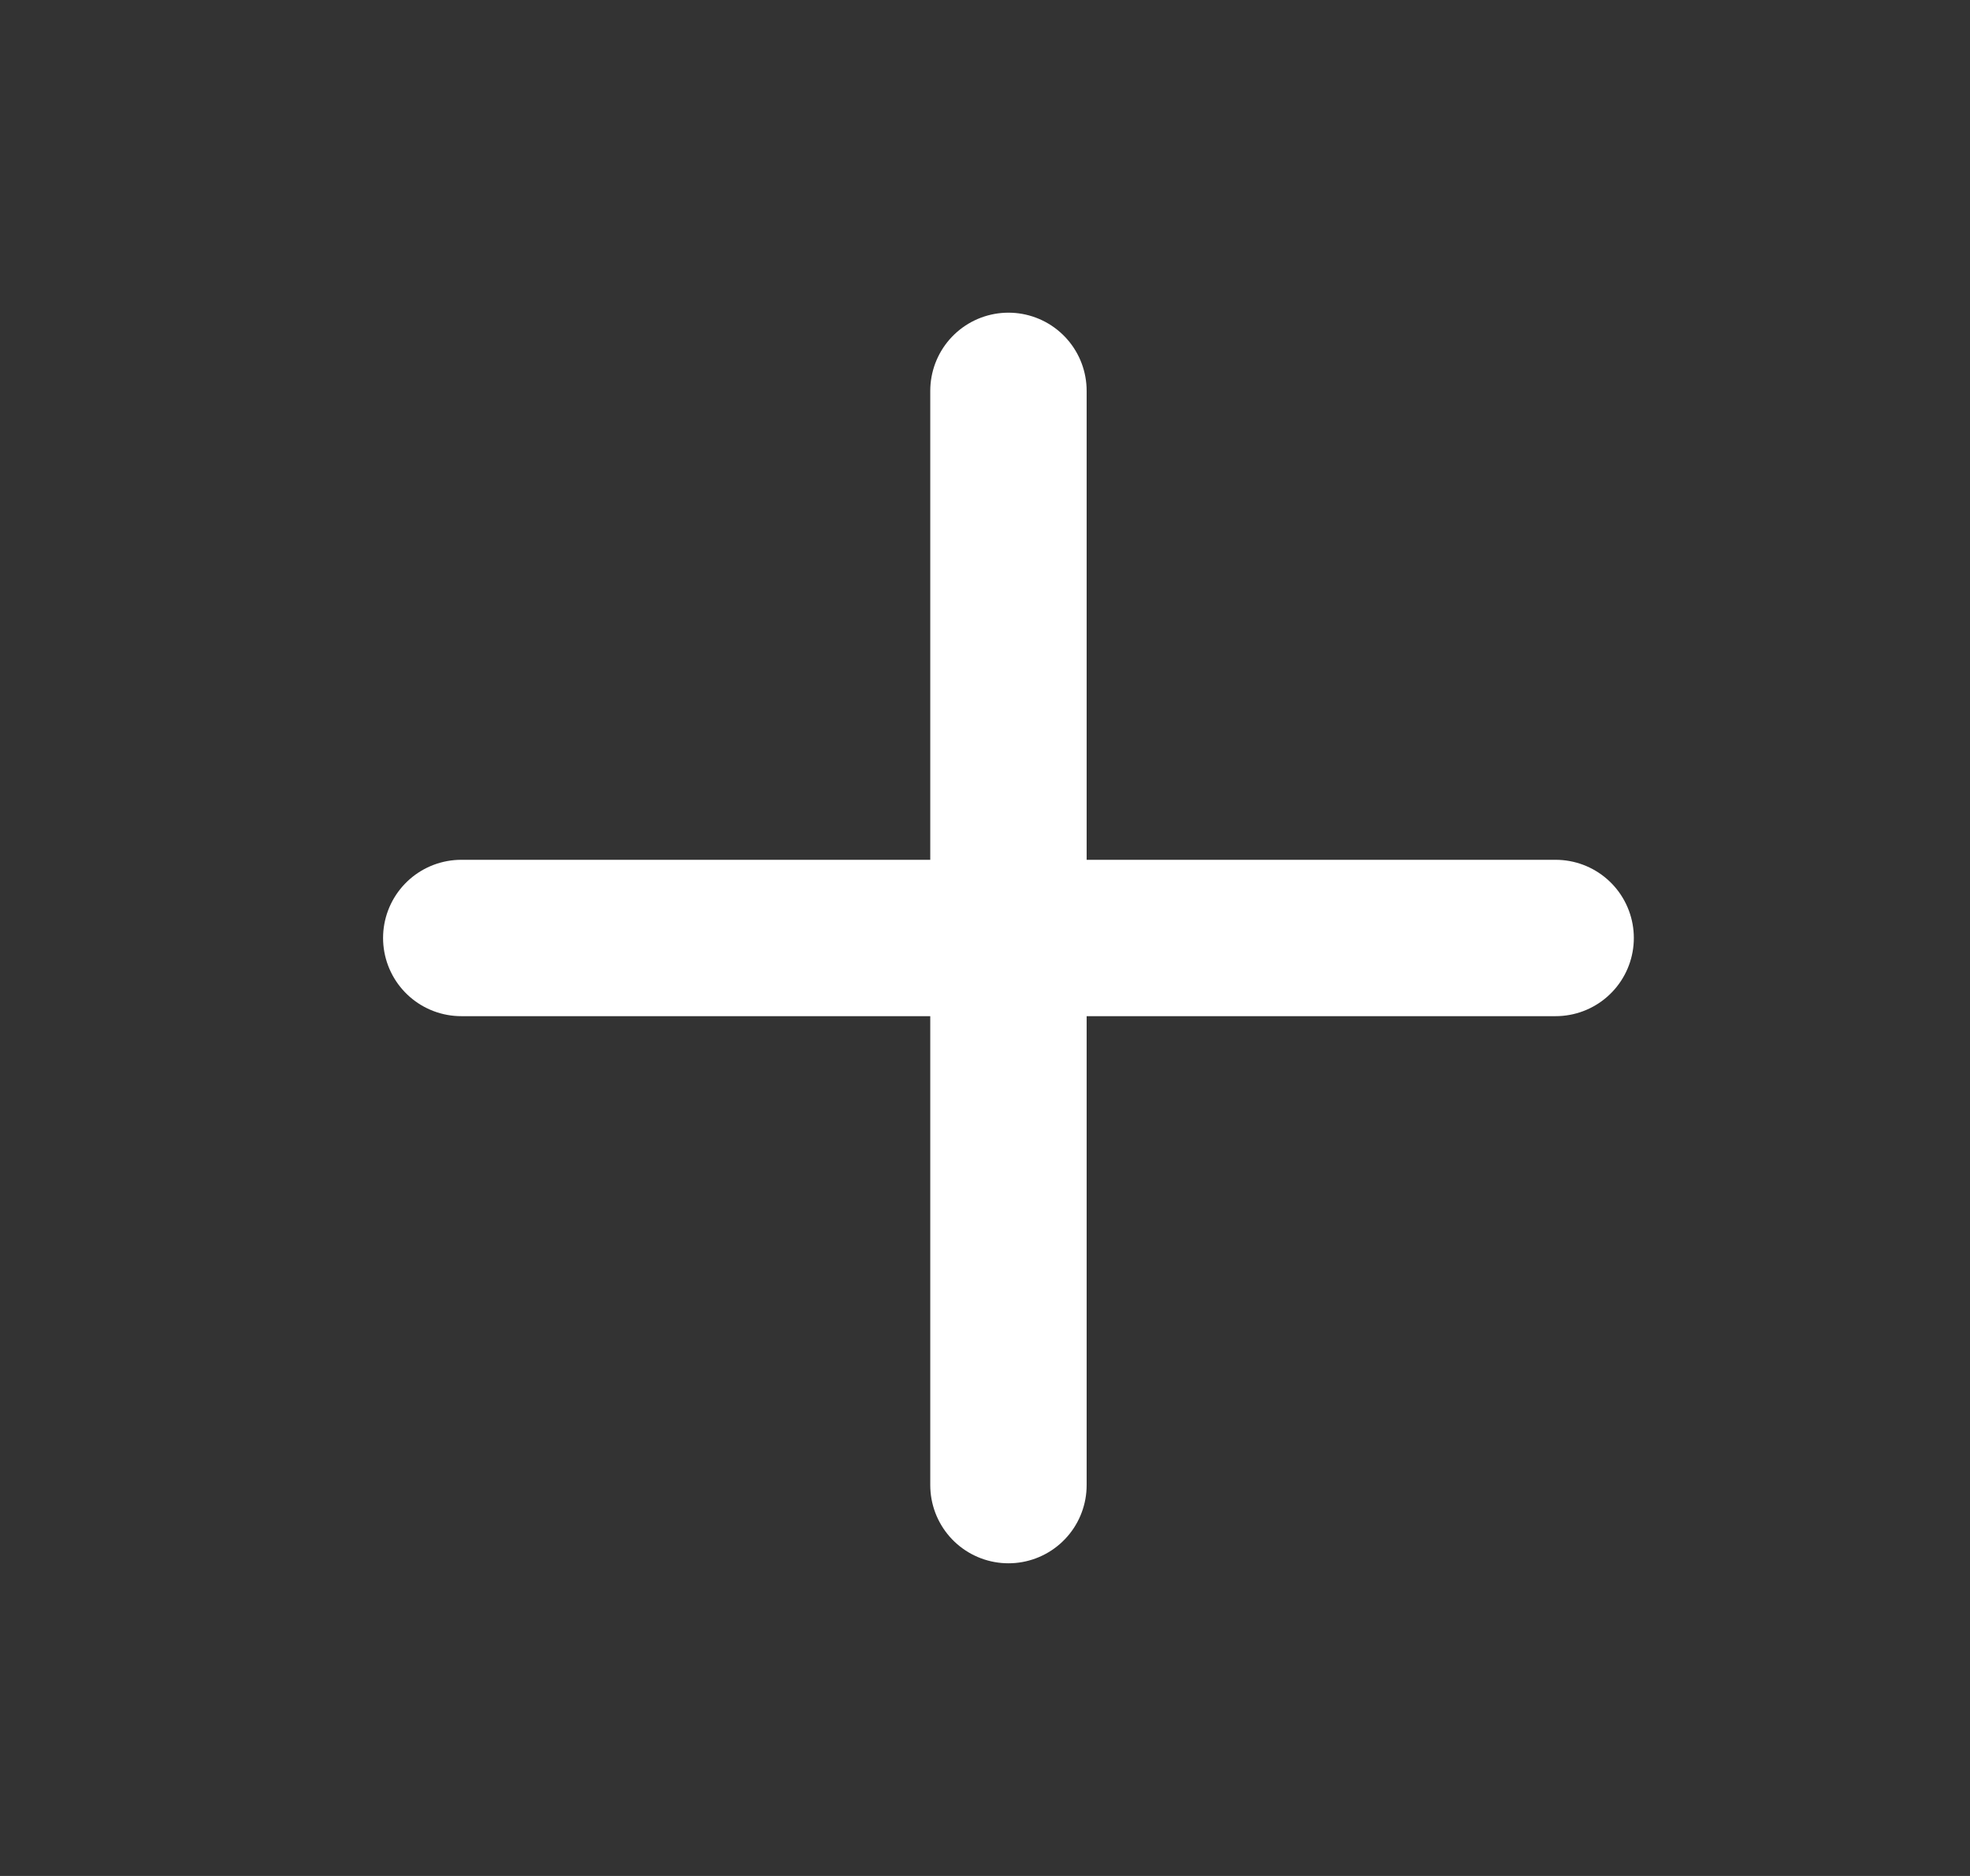 <svg width="21" height="20" viewBox="0 0 21 20" fill="none" xmlns="http://www.w3.org/2000/svg">
<rect x="0" y="0" width="21" height="20" fill="#333333" stroke="none"/>
<path d="M10.75 4.167V15.833M4.917 10H16.583" stroke="white" stroke-width="1.667" stroke-linecap="round" stroke-linejoin="round"/>
</svg>
